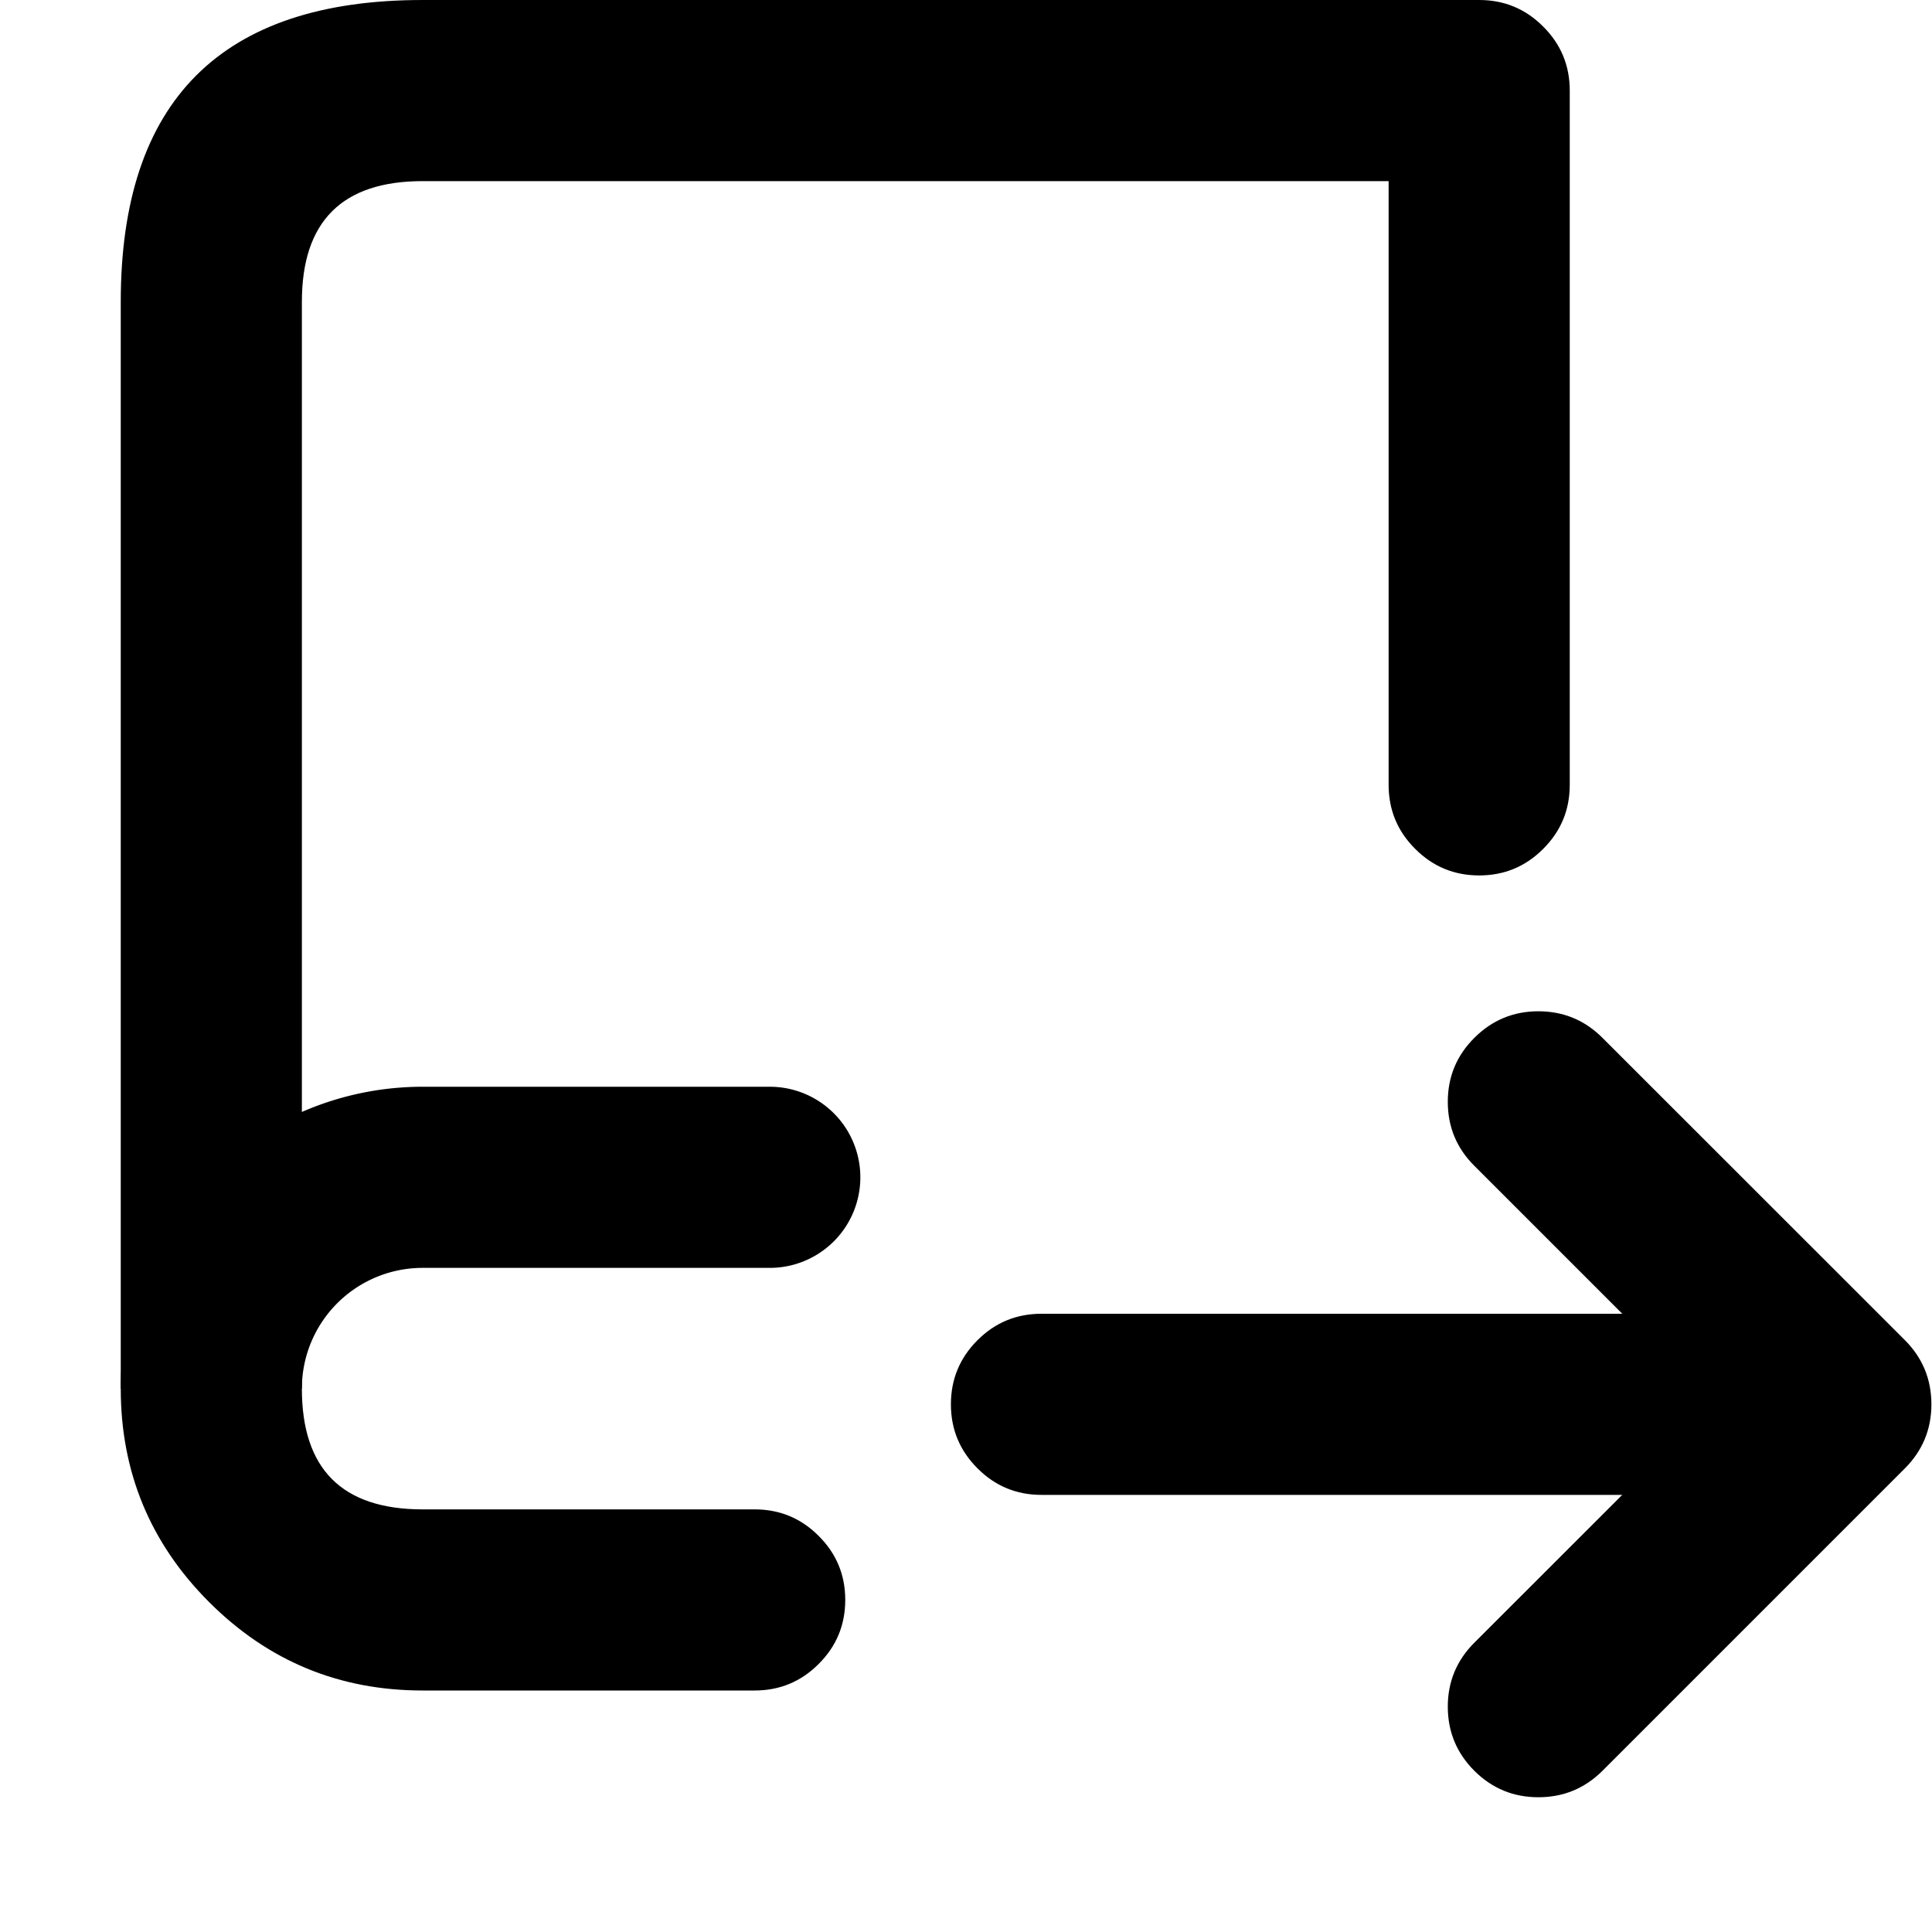 <svg xmlns="http://www.w3.org/2000/svg" width="16" height="16" viewBox="0 0 16 16"><path d="M8.625 10.88h5.785q.311 0 .53.219.22.22.22.531 0 .31-.22.53-.219.22-.53.22H8.625q-.311 0-.53-.22-.22-.22-.22-.53 0-.311.22-.531.219-.219.53-.219Z"/><path d="m13.271 8.595 2.505 2.504q.219.22.219.531 0 .31-.219.53l-2.505 2.505q-.22.219-.531.219-.31 0-.53-.219-.22-.22-.22-.531 0-.31.22-.53l1.975-1.974-1.975-1.975q-.22-.219-.22-.53 0-.311.22-.53.22-.22.53-.22.311 0 .531.22ZM6.25 14H3.5q-1.036 0-1.768-.732T1 11.5v-9Q1 0 3.5 0h8.75q.311 0 .53.22.22.219.22.53V6.5q0 .311-.22.53-.219.22-.53.22-.311 0-.53-.22-.22-.219-.22-.53v-5h-8q-1 0-1 1v9q0 1 1 1h2.75q.311 0 .53.22.22.219.22.53 0 .311-.22.53-.219.22-.53.22Z"/><path d="M6.375 10.5a.75.75 0 0 0 0-1.5v1.5Zm0-1.5H3.5v1.5h2.875V9ZM3.5 9A2.5 2.5 0 0 0 1 11.5h1.5a1 1 0 0 1 1-1V9Z"/></svg>